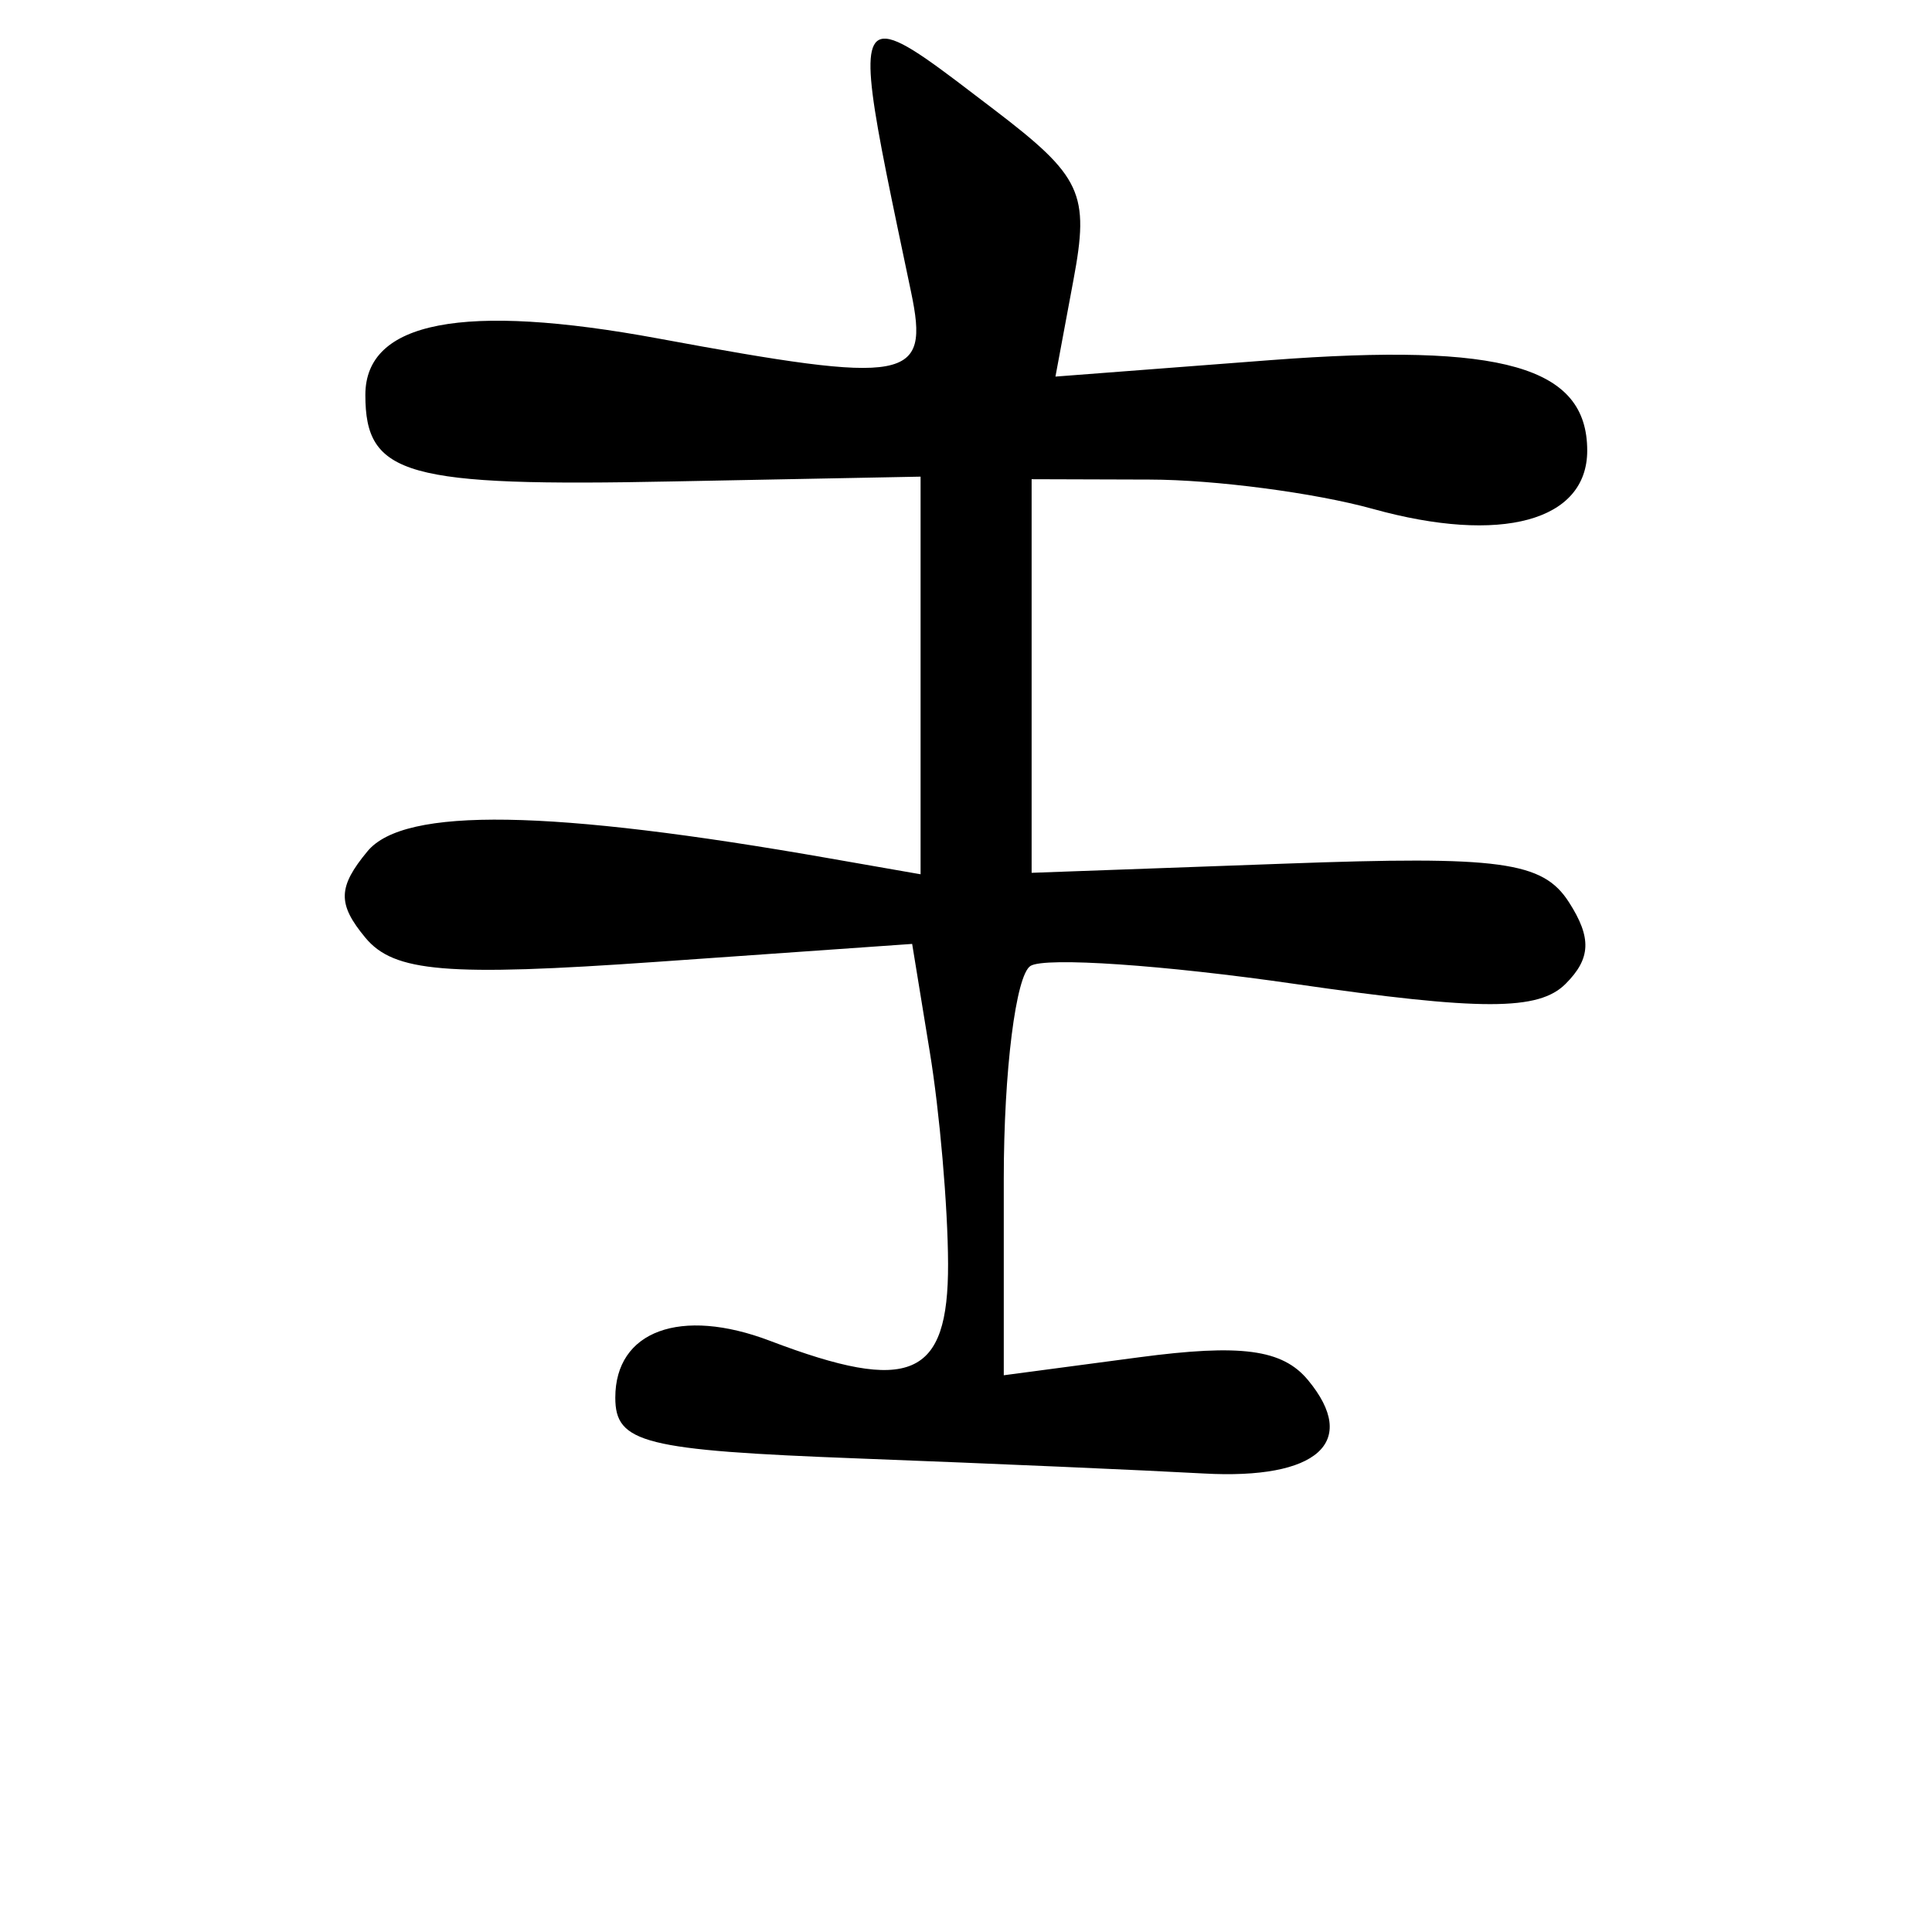 <?xml version="1.0" encoding="UTF-8" standalone="no"?>
<!-- Created with Inkscape (http://www.inkscape.org/) -->

<svg
   xmlns:dc="http://purl.org/dc/elements/1.1/"
   xmlns:cc="http://creativecommons.org/ns#"
   xmlns:rdf="http://www.w3.org/1999/02/22-rdf-syntax-ns#"
   xmlns:svg="http://www.w3.org/2000/svg"
   xmlns="http://www.w3.org/2000/svg"
   xmlns:sodipodi="http://sodipodi.sourceforge.net/DTD/sodipodi-0.dtd"
   xmlns:inkscape="http://www.inkscape.org/namespaces/inkscape"
   width="1000"
   height="1000"
   id="svg3105"
   version="1.1"
   inkscape:version="0.48.3.1 r9886"
   sodipodi:docname="i.svg">
  <defs
     id="defs5498" />
  <sodipodi:namedview
     inkscape:window-height="699"
     inkscape:window-width="1051"
     inkscape:pageshadow="2"
     inkscape:pageopacity="0.0"
     borderopacity="1.0"
     bordercolor="#666666"
     pagecolor="#ffffff"
     id="base"
     showgrid="false"
     showguides="true"
     inkscape:guide-bbox="true"
     inkscape:zoom="0.454"
     inkscape:cx="7.7712826"
     inkscape:cy="500"
     inkscape:window-x="2024"
     inkscape:window-y="976"
     inkscape:current-layer="layer1"
     inkscape:snap-bbox="true"
     inkscape:window-maximized="0">
    <sodipodi:guide
       orientation="horizontal"
       position="200"
       id="guide5596" />
  </sodipodi:namedview>
  <g
     inkscape:label="Layer 1"
     inkscape:groupmode="layer"
     id="layer1">
    <path
       inkscape:connector-curvature="0"
       d="m 458.661,20.03 c -15.536,-1.222 -7.392,34.336 12.899,131.077 9.699,46.242 -0.706,48.156 -130.887,24.091 -100.94,-18.66 -151.564,-8.917 -151.564,29.212 0,41.798 20.778,47.578 159.72,44.767 l 127.662,-2.466 0,102.813 0,103.002 -46.664,-8.157 C 284.692,418.866 209.313,417.604 190.247,440.576 c -15.404,18.561 -15.636,27.298 -1.138,44.767 14.792,17.823 41.911,20.161 150.615,12.52 l 132.405,-9.295 9.105,55.769 c 5.076,30.728 9.398,80.185 9.485,109.831 0.173,58.985 -19.567,67.446 -92.19,39.835 -46.296,-17.602 -80.05,-5.144 -80.05,29.402 0,23.556 14.599,27.254 125.766,31.489 69.174,2.635 149.51,6.152 178.689,7.777 59.008,3.288 80.737,-16.23 54.062,-48.371 -13.24,-15.953 -34.756,-18.751 -87.448,-11.761 l -69.996,9.295 0,-101.675 c 0,-55.891 6.257,-105.518 13.847,-110.211 7.591,-4.691 69.068,-0.466 136.578,9.295 97.014,14.029 126.423,13.949 140.372,0 13.135,-13.135 13.558,-23.874 1.707,-42.301 -13.562,-21.088 -35.355,-24.018 -147.011,-19.918 l -131.077,4.742 0,-101.864 0,-101.864 61.081,0.189 c 33.599,0.042 85.605,6.867 115.522,15.175 66.434,18.449 110.97,6.32 110.97,-30.161 0,-43.432 -43.523,-55.943 -163.704,-46.854 l -111.539,8.536 9.295,-49.889 c 8.447,-45.026 4.374,-53.664 -41.163,-88.396 -28.661,-21.861 -46.448,-35.877 -55.769,-36.61 z"
       id="path3353"
       style="fill:#000000" />
  </g>
</svg>
